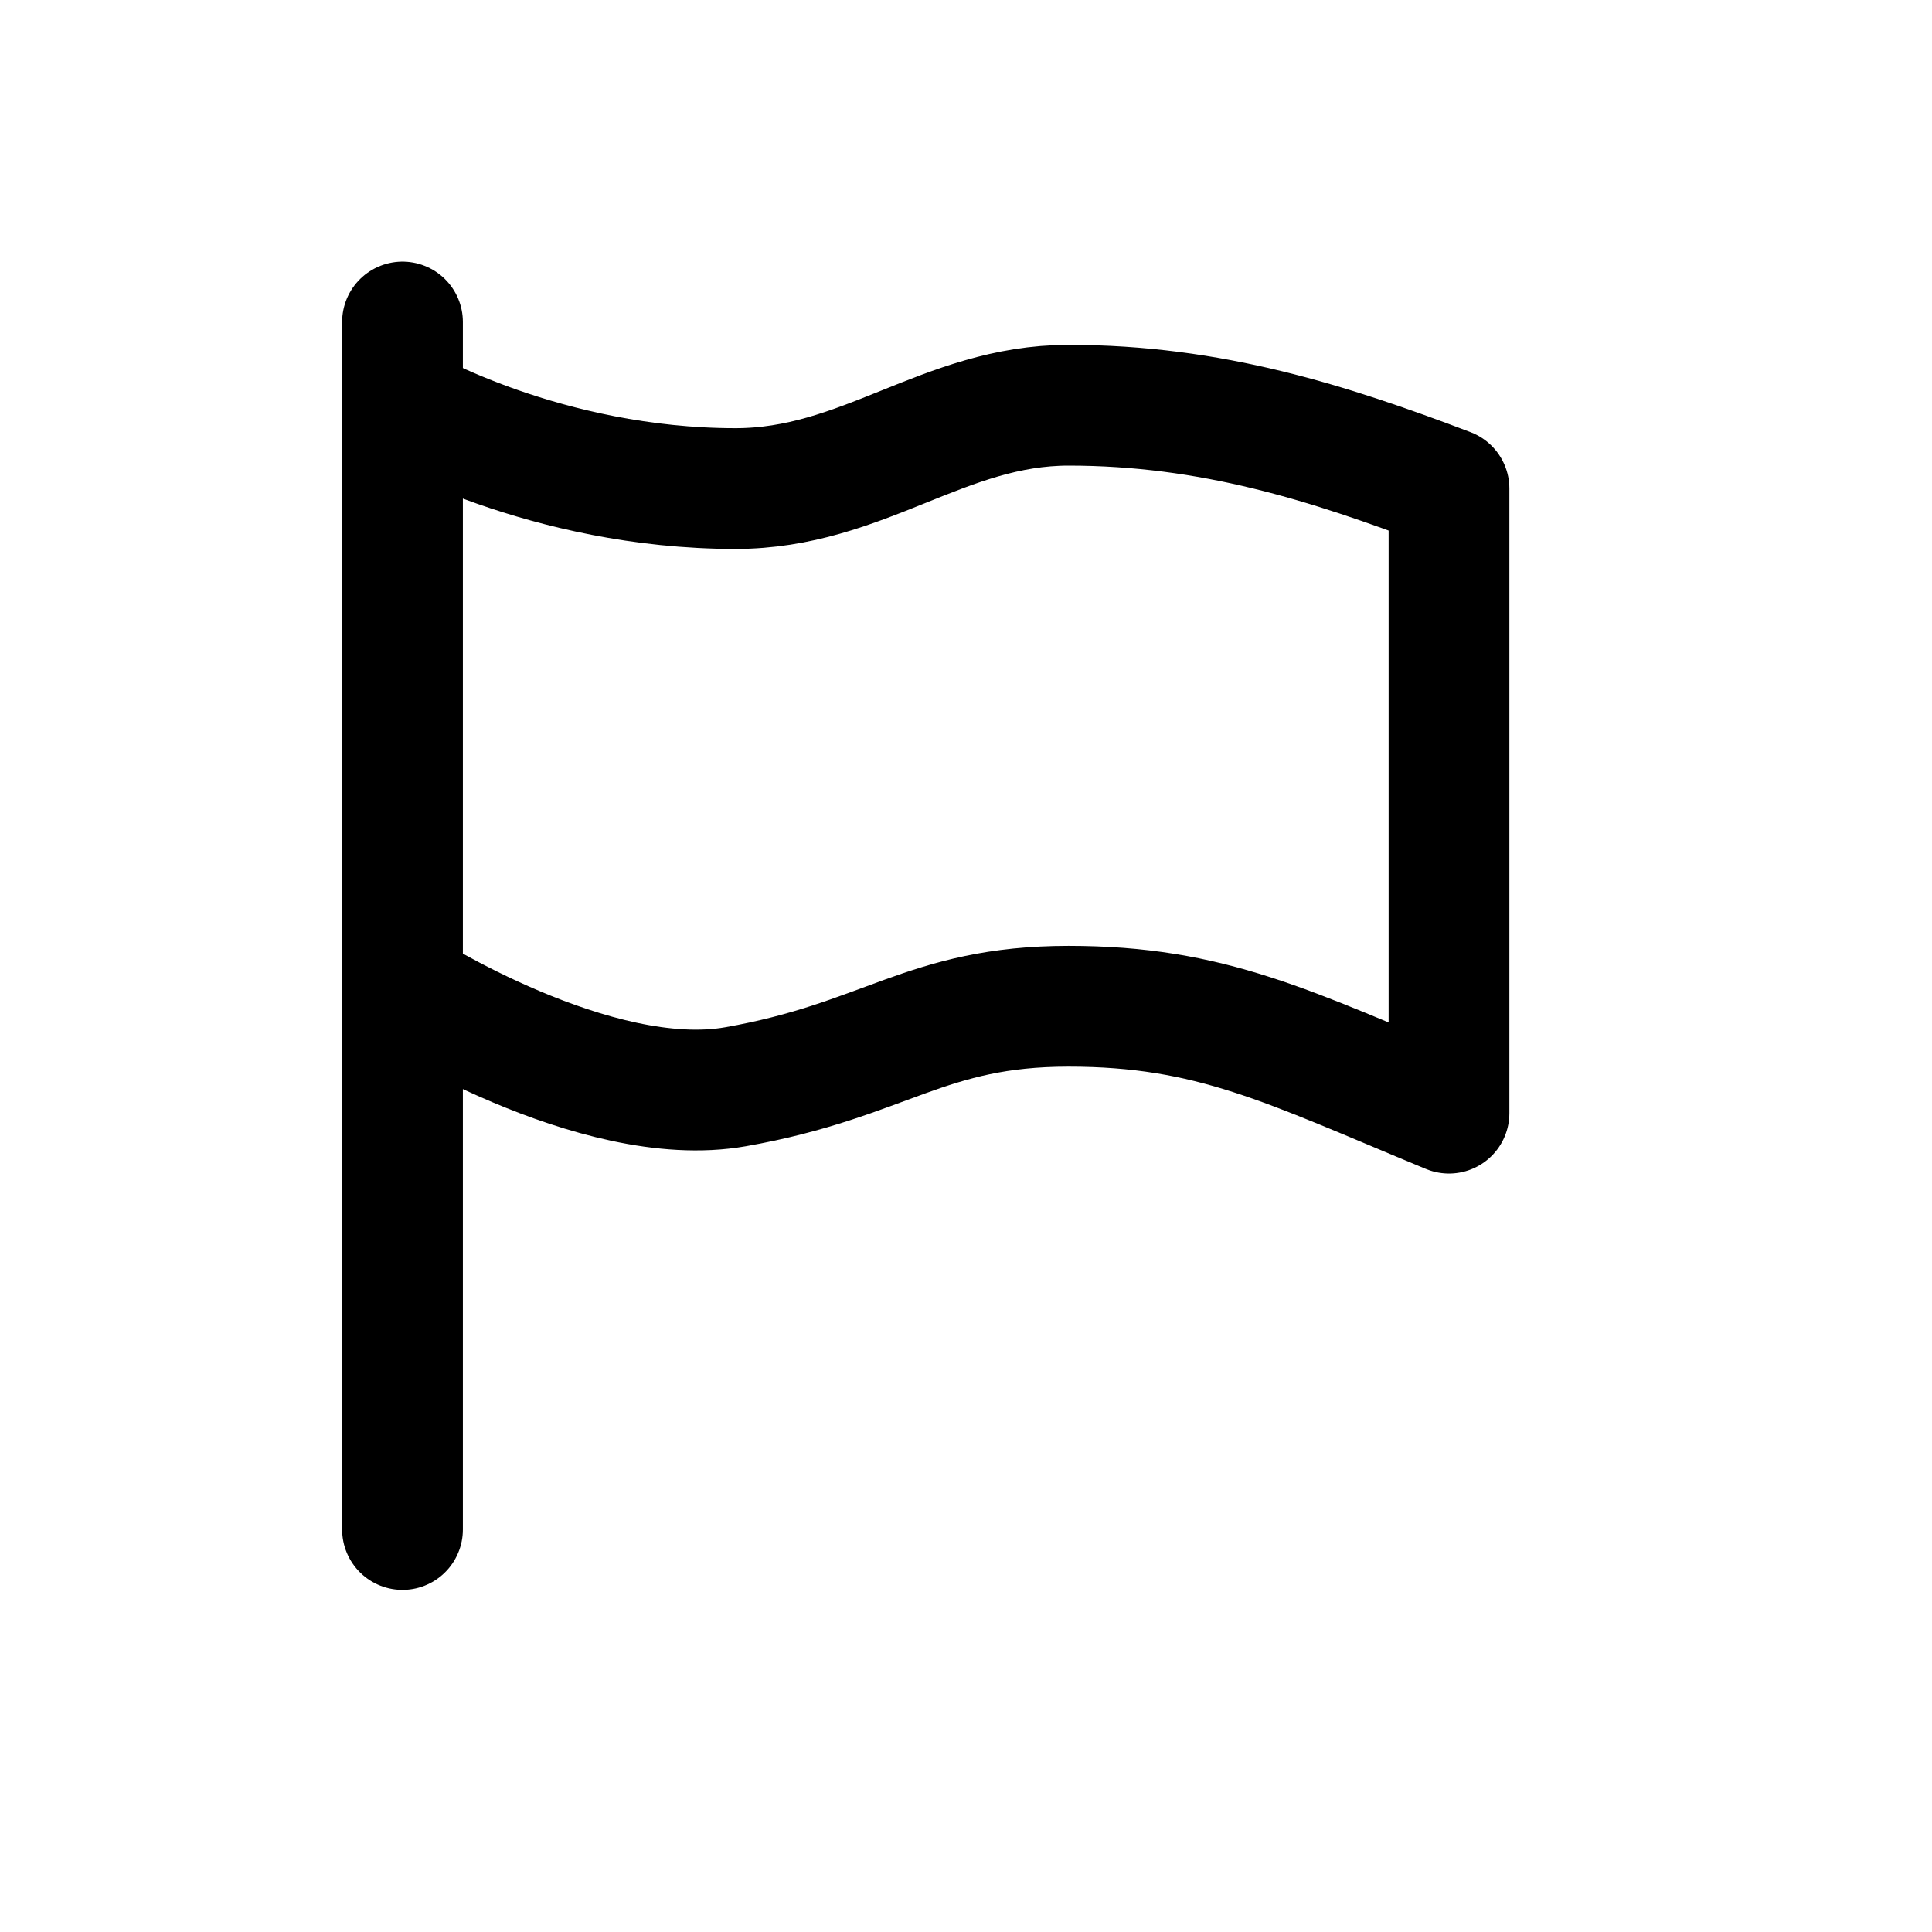 <svg width="24" height="24" viewBox="0 0 24 24" fill="none" xmlns="http://www.w3.org/2000/svg">
<path d="M5 5.035C5 5.035 6.773 6.069 9.136 6.069C10.719 6.069 11.725 5.035 13.273 5.034C15.046 5.034 16.5 5.5 18 6.069V13.828C16 13 15.046 12.5 13.273 12.5C11.5 12.5 11 13.172 9.136 13.5C7.39 13.807 5 12.276 5 12.276M5 5.035V12.276M5 5.035V4M5 19V12.276" stroke="black" stroke-width="1.5" stroke-linecap="round" stroke-linejoin="round"/>
</svg>
